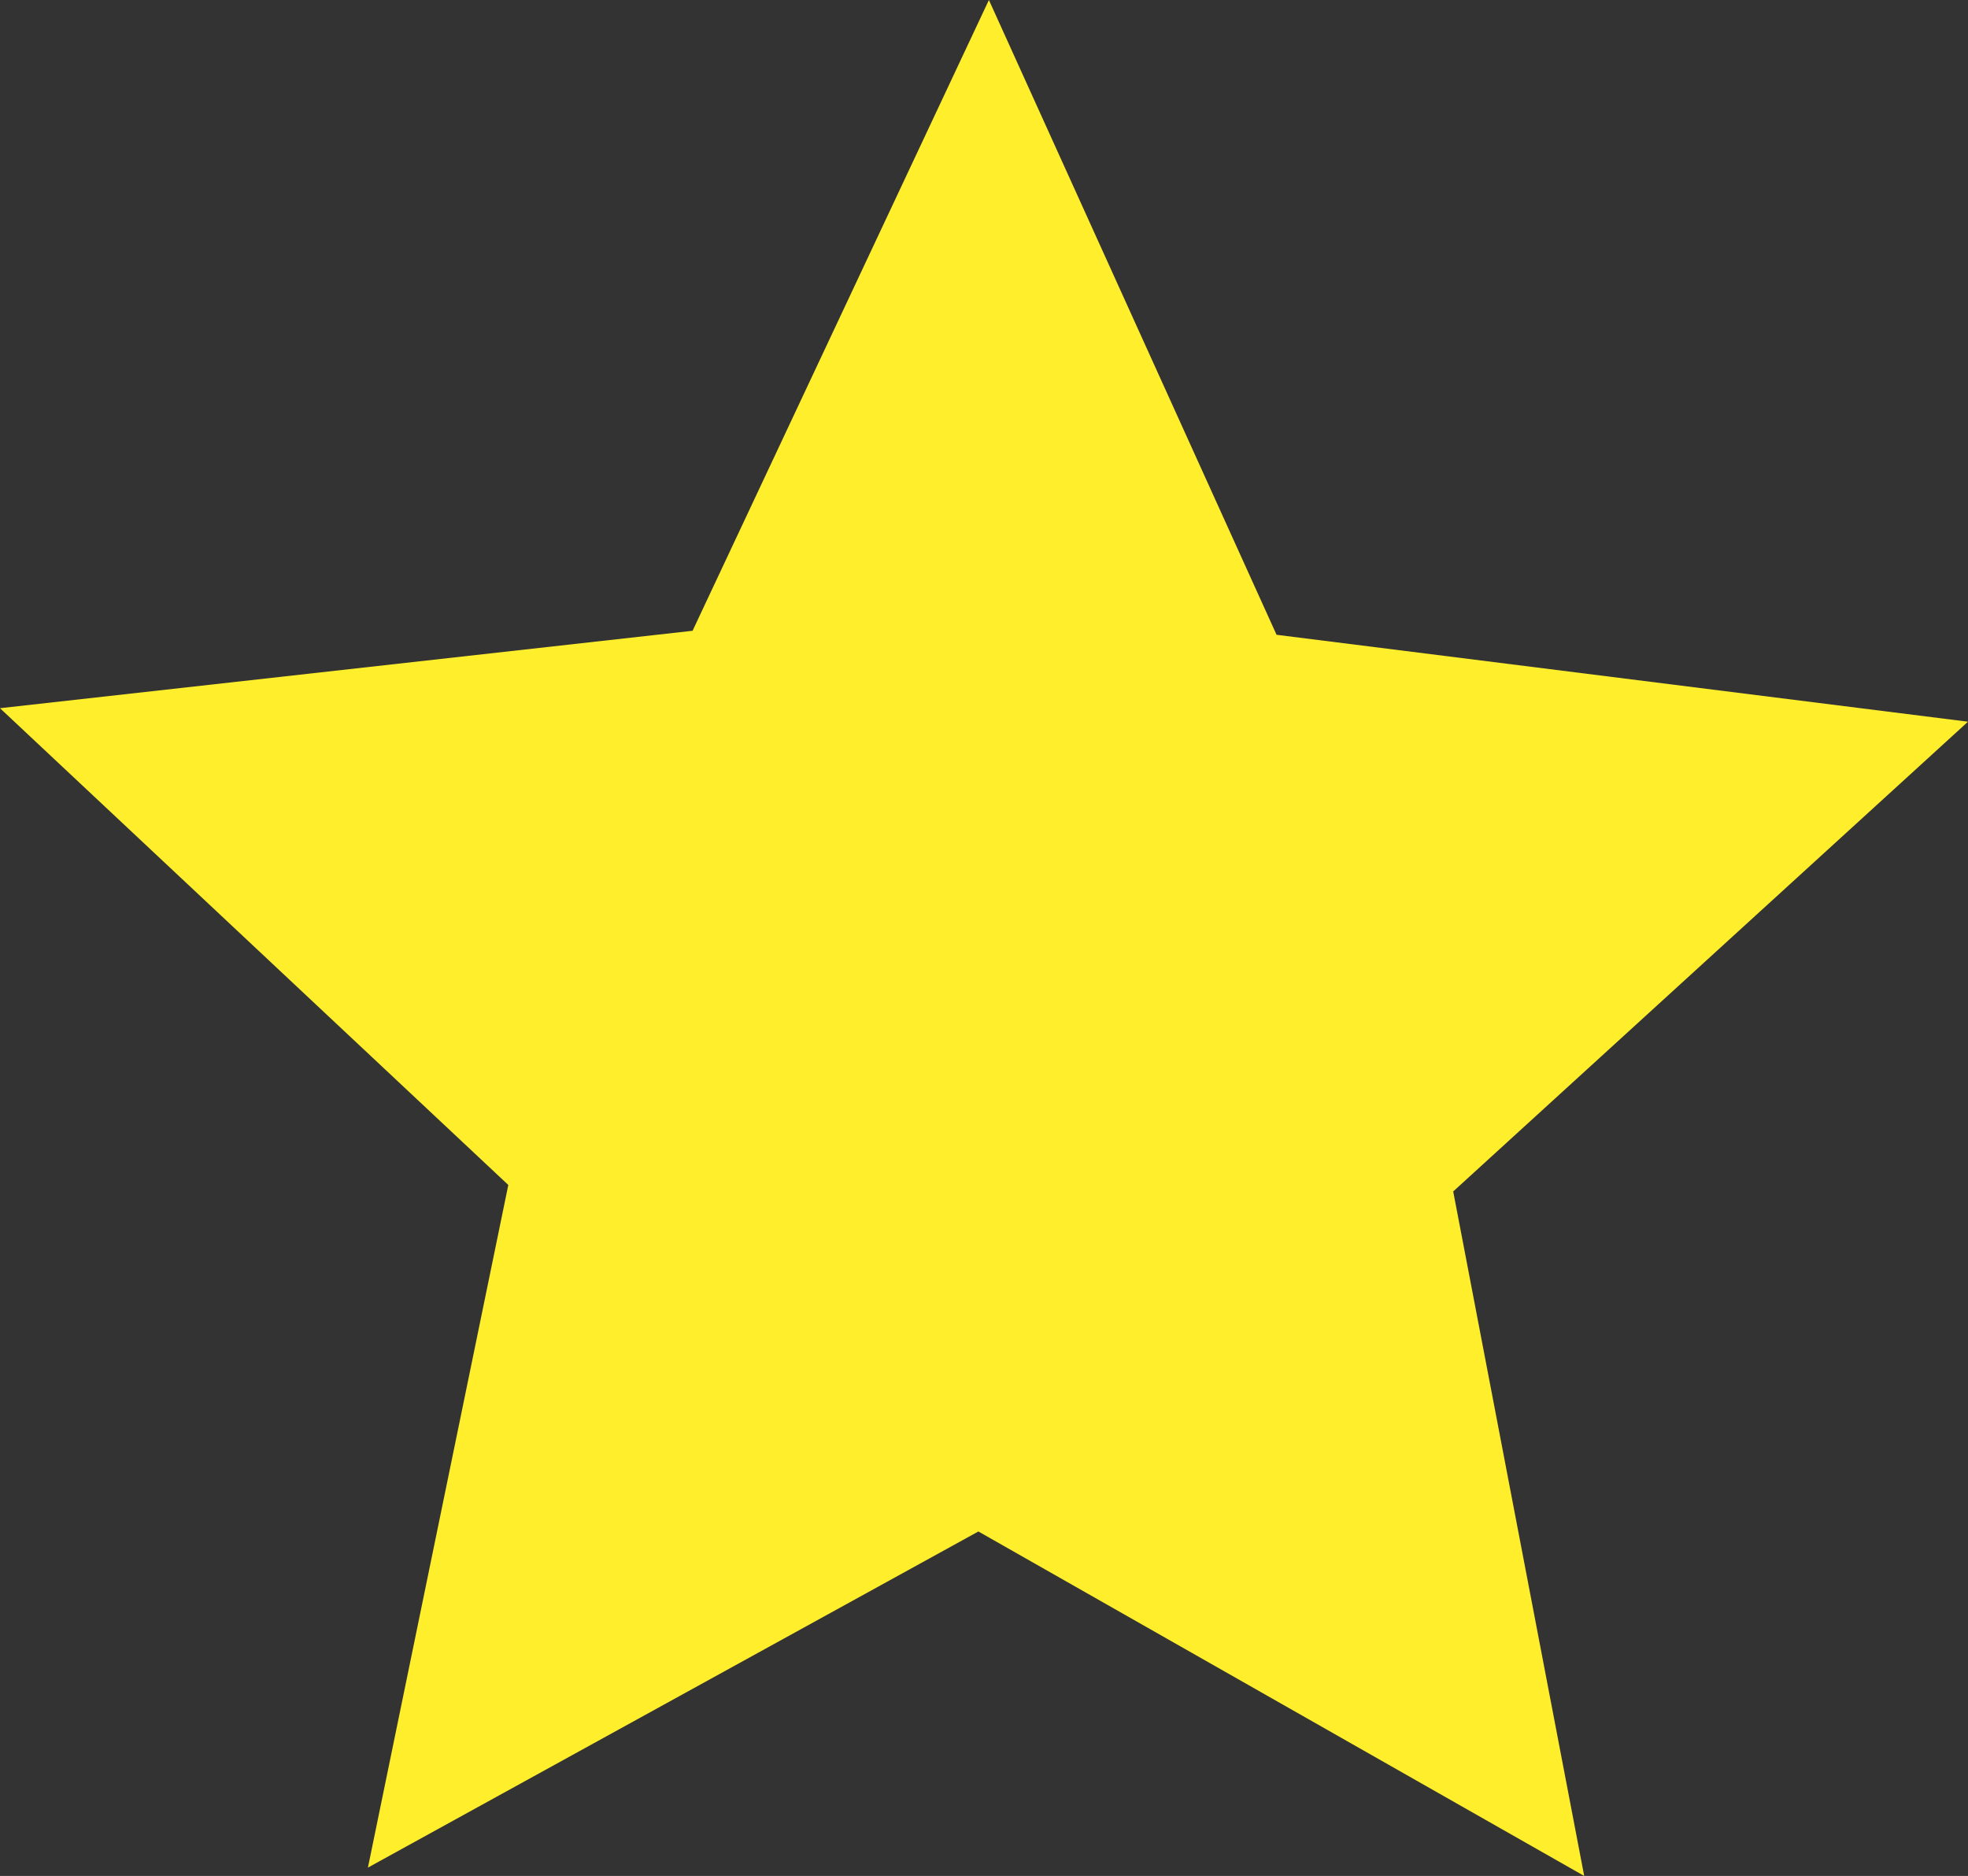 <?xml version="1.0" encoding="UTF-8" standalone="no"?>
<svg
   xmlns:dc="http://purl.org/dc/elements/1.1/"
   xmlns:cc="http://creativecommons.org/ns#"
   xmlns:rdf="http://www.w3.org/1999/02/22-rdf-syntax-ns#"
   xmlns:svg="http://www.w3.org/2000/svg"
   xmlns="http://www.w3.org/2000/svg"
   xmlns:sodipodi="http://sodipodi.sourceforge.net/DTD/sodipodi-0.dtd"
   xmlns:inkscape="http://www.inkscape.org/namespaces/inkscape"
   width="193.12mm"
   height="184.077mm"
   viewBox="0 0 193.12 184.077"
   version="1.1"
   id="svg1438"
   inkscape:version="1.0.1 (c497b03c, 2020-09-10)"
   sodipodi:docname="star.svg">
  <rect x="0" y="0" width="193.12" height="184.077" fill="#333333" stroke="none"/>
  <defs
     id="defs1432" />
  <sodipodi:namedview
     id="base"
     pagecolor="#ffffff"
     bordercolor="#666666"
     borderopacity="1.0"
     inkscape:pageopacity="0"
     inkscape:pageshadow="2"
     inkscape:zoom="0.35"
     inkscape:cx="495.56546"
     inkscape:cy="629.44598"
     inkscape:document-units="mm"
     inkscape:current-layer="layer1"
     inkscape:document-rotation="0"
     showgrid="false"
     fit-margin-top="0"
     fit-margin-left="0"
     fit-margin-right="0"
     fit-margin-bottom="0"
     inkscape:pagecheckerboard="true"
     inkscape:window-width="1252"
     inkscape:window-height="1174"
     inkscape:window-x="684"
     inkscape:window-y="173"
     inkscape:window-maximized="0" />
  <g
     inkscape:label="Layer 1"
     inkscape:groupmode="layer"
     id="layer1"
     transform="translate(25.285,18.374)">
    <path
       sodipodi:type="star"
       style="fill:#ffee2c;stroke-width:1;fill-opacity:1"
       id="path2001"
       sodipodi:sides="5"
       sodipodi:cx="71.059525"
       sodipodi:cy="83.154762"
       sodipodi:r1="101.5314"
       sodipodi:r2="48.748672"
       sodipodi:arg1="0.94933928"
       sodipodi:arg2="1.5776578"
       inkscape:flatsided="false"
       inkscape:rounded="0"
       inkscape:randomized="0"
       d="M 130.173,165.703 70.725,131.902 10.819,164.884 24.595,97.9 -25.285,51.118 42.677,43.521 71.756,-18.374 99.983,43.914 167.835,52.443 117.318,98.537 Z"
       inkscape:transform-center-x="4.713111"
       inkscape:transform-center-y="-4.7131112" />
  </g>
</svg>
